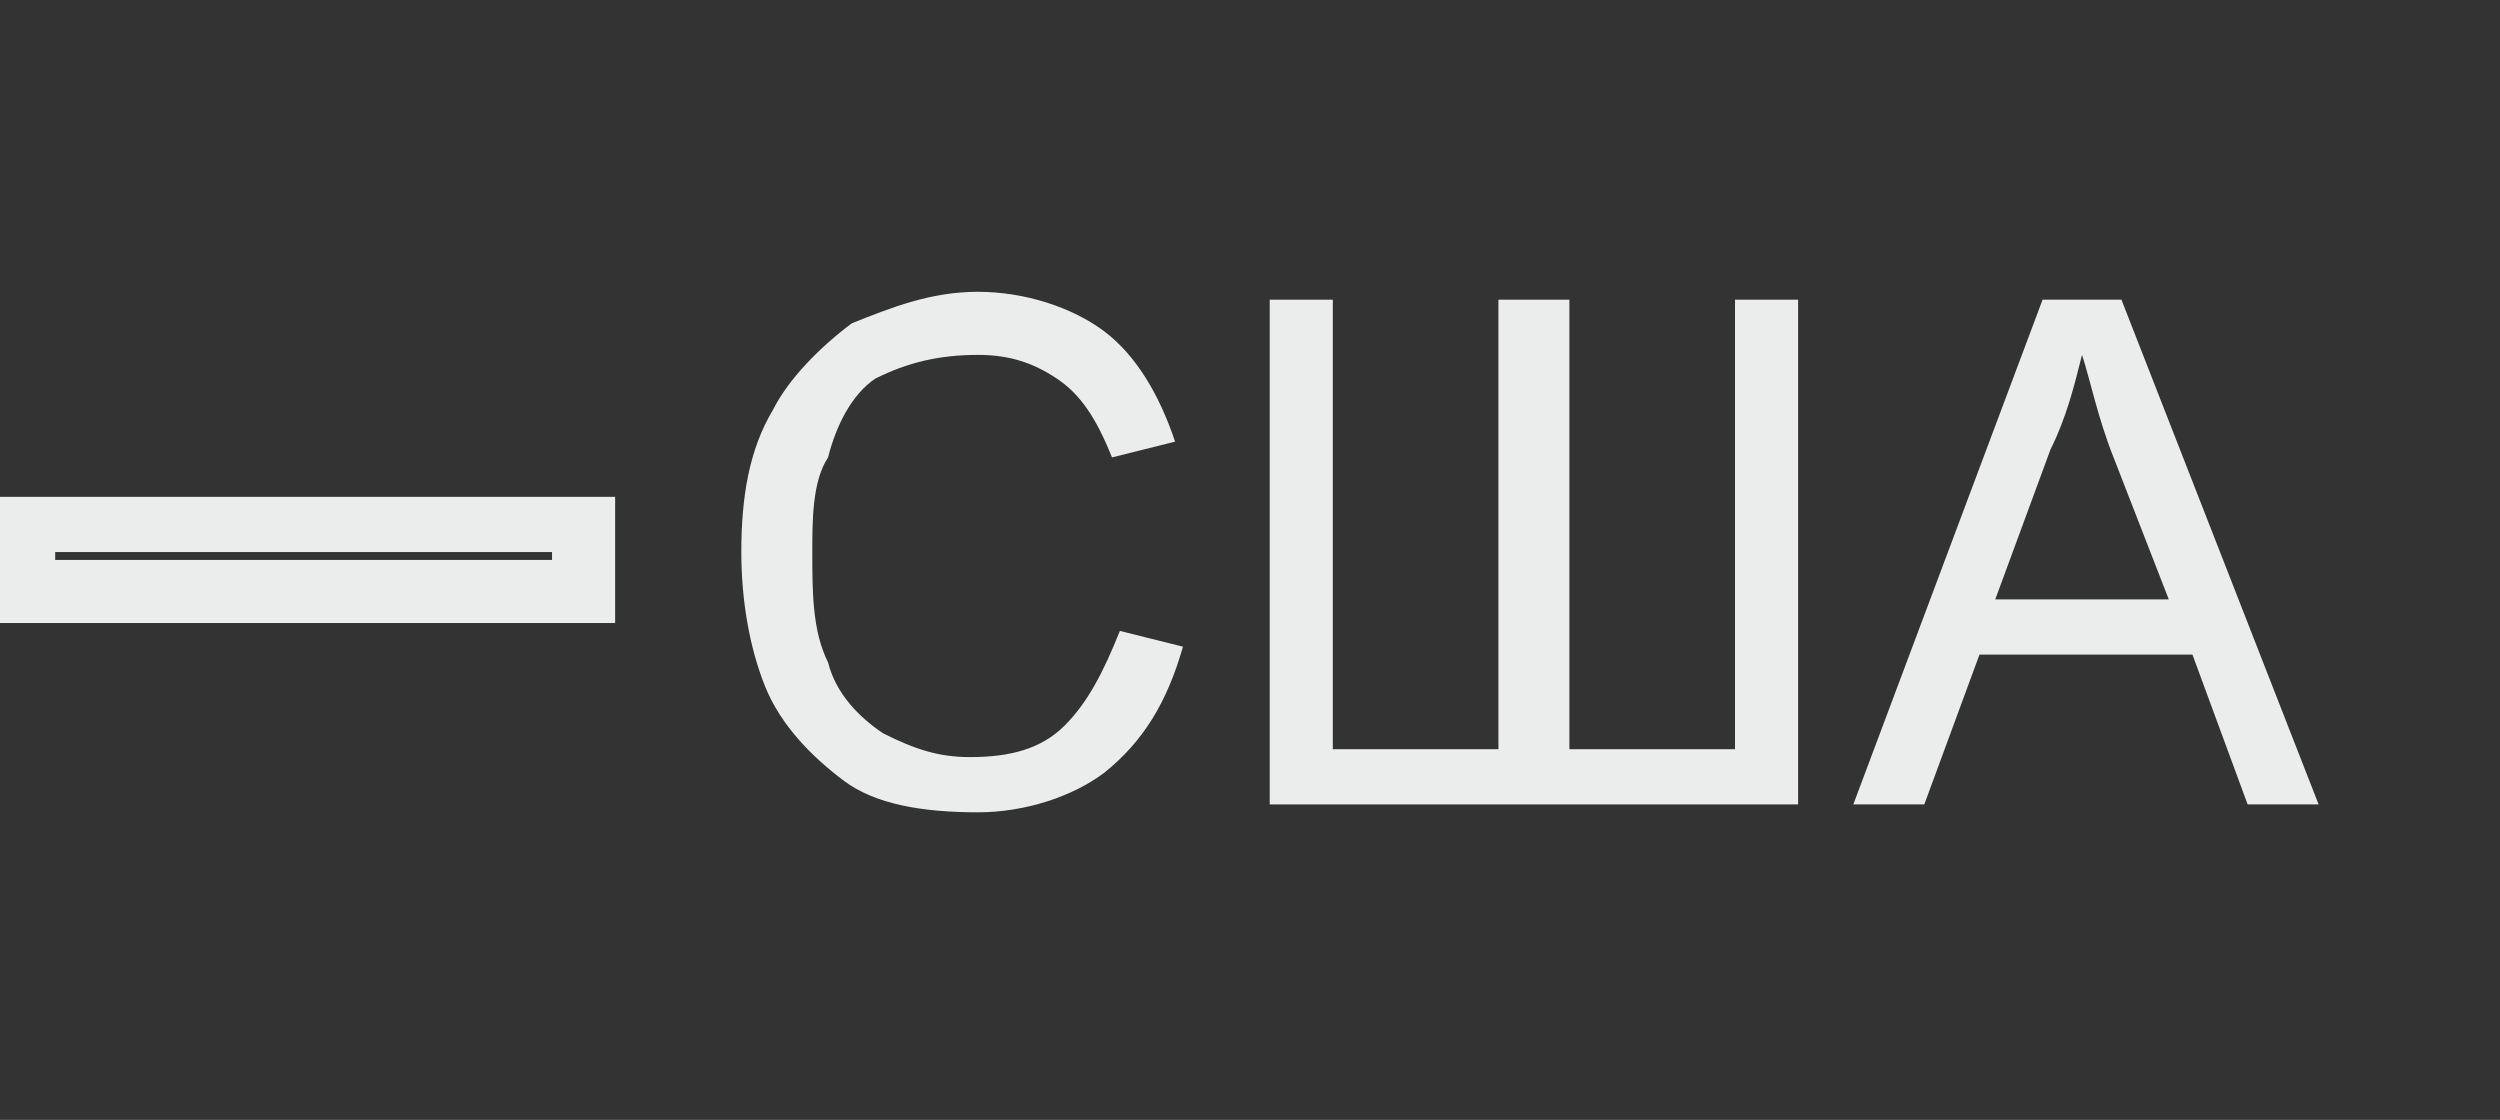 <?xml version="1.0" encoding="UTF-8"?>
<!DOCTYPE svg PUBLIC "-//W3C//DTD SVG 1.1//EN" "http://www.w3.org/Graphics/SVG/1.1/DTD/svg11.dtd">
<!-- Creator: CorelDRAW X8 -->
<svg xmlns="http://www.w3.org/2000/svg" xml:space="preserve" width="317px" height="142px" version="1.1" style="shape-rendering:geometricPrecision; text-rendering:geometricPrecision; image-rendering:optimizeQuality; fill-rule:evenodd; clip-rule:evenodd"
viewBox="0 0 317 142"
 xmlns:xlink="http://www.w3.org/1999/xlink">
 <rect x="0" y="0" width="317" height="142" fill="#333333" stroke="none"/>
 <defs>
  <style type="text/css">
   <![CDATA[
    .fil1 {fill:#EBECEC}
    .fil0 {fill:#EBECEC;fill-rule:nonzero}
   ]]>
  </style>
 </defs>
 <g id="Layer_x0020_1">
  <g id="_2187147668784">
   <path class="fil0" d="M142 80l8 2c-2,7 -5,12 -10,16 -4,3 -10,5 -16,5 -7,0 -13,-1 -17,-4 -4,-3 -8,-7 -10,-12 -2,-5 -3,-11 -3,-17 0,-7 1,-13 4,-18 2,-4 6,-8 10,-11 5,-2 10,-4 16,-4 6,0 12,2 16,5 4,3 7,8 9,14l-8 2c-2,-5 -4,-8 -7,-10 -3,-2 -6,-3 -10,-3 -5,0 -9,1 -13,3 -3,2 -5,6 -6,10 -2,3 -2,8 -2,12 0,5 0,10 2,14 1,4 4,7 7,9 4,2 7,3 11,3 5,0 9,-1 12,-4 3,-3 5,-7 7,-12z"/>
   <polygon id="1" class="fil0" points="161,38 169,38 169,95 190,95 190,38 199,38 199,95 220,95 220,38 228,38 228,102 161,102 "/>
   <path id="2" class="fil0" d="M235 102l24 -64 10 0 25 64 -9 0 -7 -19 -27 0 -7 19 -9 0zm18 -26l22 0 -7 -18c-2,-5 -3,-10 -4,-13 -1,4 -2,8 -4,12l-7 19z"/>
   <path class="fil1" d="M0 63l78 0 0 16 -78 0 0 -16zm7 7l63 0 0 1 -63 0 0 -1z"/>
  </g>
 </g>
</svg>

